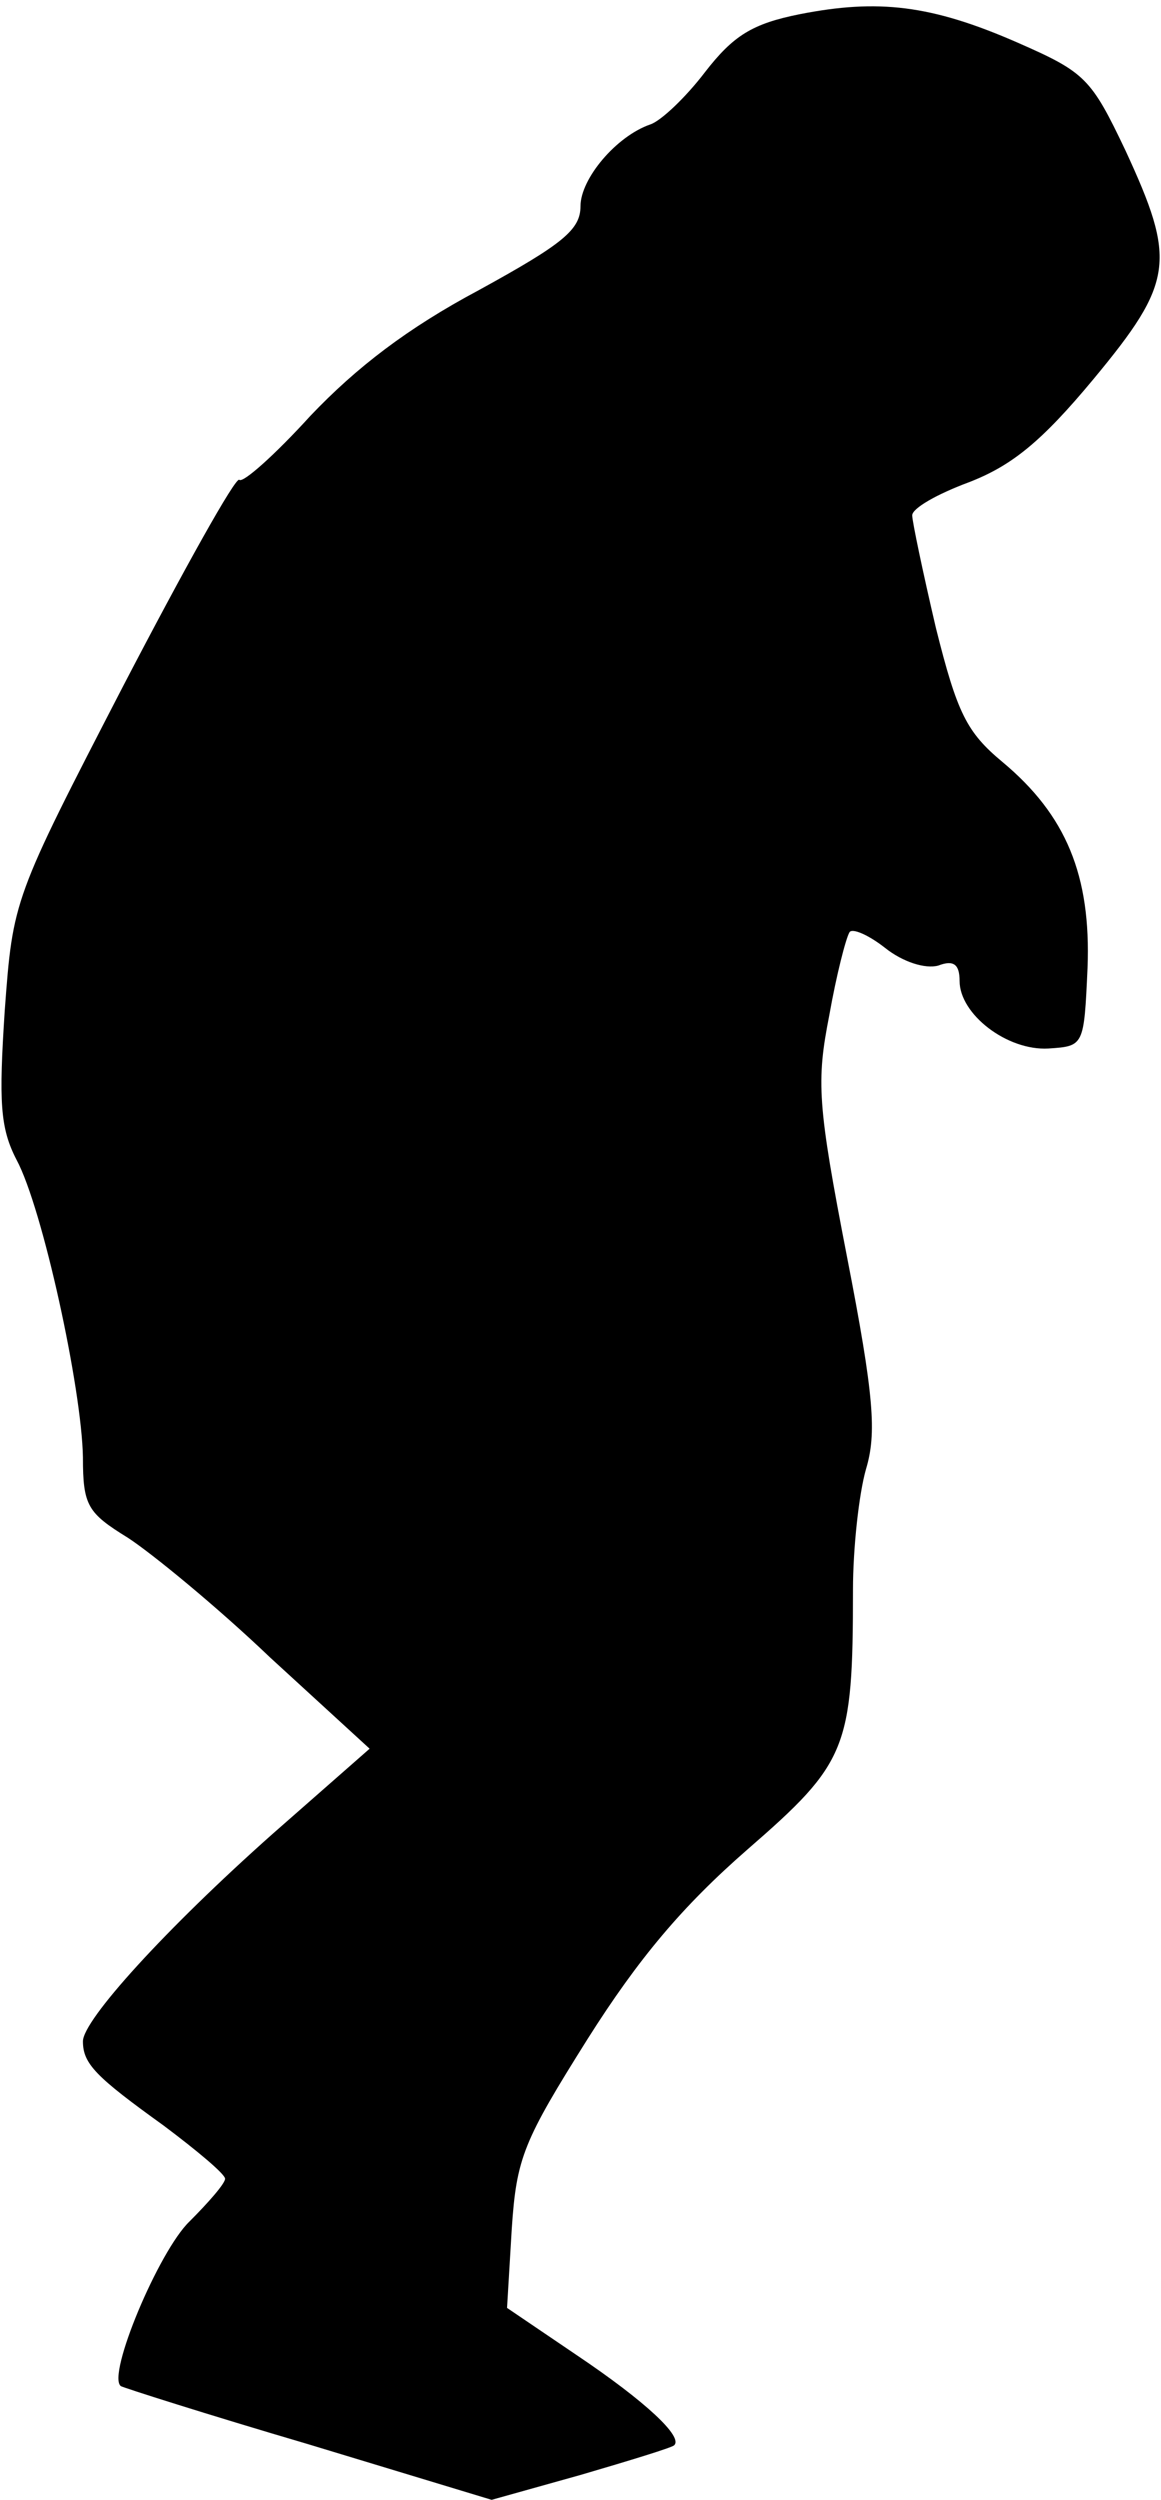 <?xml version="1.0" standalone="no"?>
<!DOCTYPE svg PUBLIC "-//W3C//DTD SVG 20010904//EN"
 "http://www.w3.org/TR/2001/REC-SVG-20010904/DTD/svg10.dtd">
<svg version="1.0" xmlns="http://www.w3.org/2000/svg"
 width="98pt" height="211pt" viewBox="0 0 98 211"
 preserveAspectRatio="xMidYMid meet">
<g transform="translate(0,211) scale(0.1,-0.1)"
fill="#000000" stroke="none">
<path fill="#000000" stroke="none" d="M675 2098 c-40 -8 -56 -18 -80 -49 -16
-21 -37 -41 -46 -44 -29 -10 -59 -46 -59 -69 0 -20 -15 -32 -86 -71 -60 -32
-103 -65 -142 -106 -30 -33 -57 -57 -60 -54 -3 3 -47 -76 -98 -174 -93 -180
-93 -180 -100 -274 -5 -77 -4 -99 10 -126 22 -41 55 -193 56 -251 0 -41 4 -47
38 -68 20 -13 75 -58 120 -101 l84 -77 -82 -72 c-90 -80 -160 -157 -160 -175
0 -19 11 -30 68 -71 28 -21 52 -41 52 -45 0 -4 -14 -20 -30 -36 -26 -25 -70
-130 -58 -139 1 -1 73 -24 158 -49 l155 -47 75 21 c41 12 77 23 79 25 8 7 -24
37 -82 76 l-59 40 4 67 c4 60 10 74 64 160 43 68 80 112 135 160 84 73 89 85
89 219 0 35 5 81 11 102 9 30 7 61 -16 179 -25 129 -26 148 -15 204 6 34 14
65 17 70 2 4 16 -2 30 -13 15 -12 34 -18 45 -15 13 5 18 1 18 -13 0 -28 40
-59 75 -57 30 2 30 2 33 68 3 78 -18 129 -72 174 -30 25 -38 41 -56 113 -11
47 -20 90 -20 95 0 6 21 18 48 28 36 14 61 34 105 87 68 82 70 100 27 193 -29
61 -34 66 -91 91 -73 32 -118 37 -184 24z"/>
</g>
</svg>
